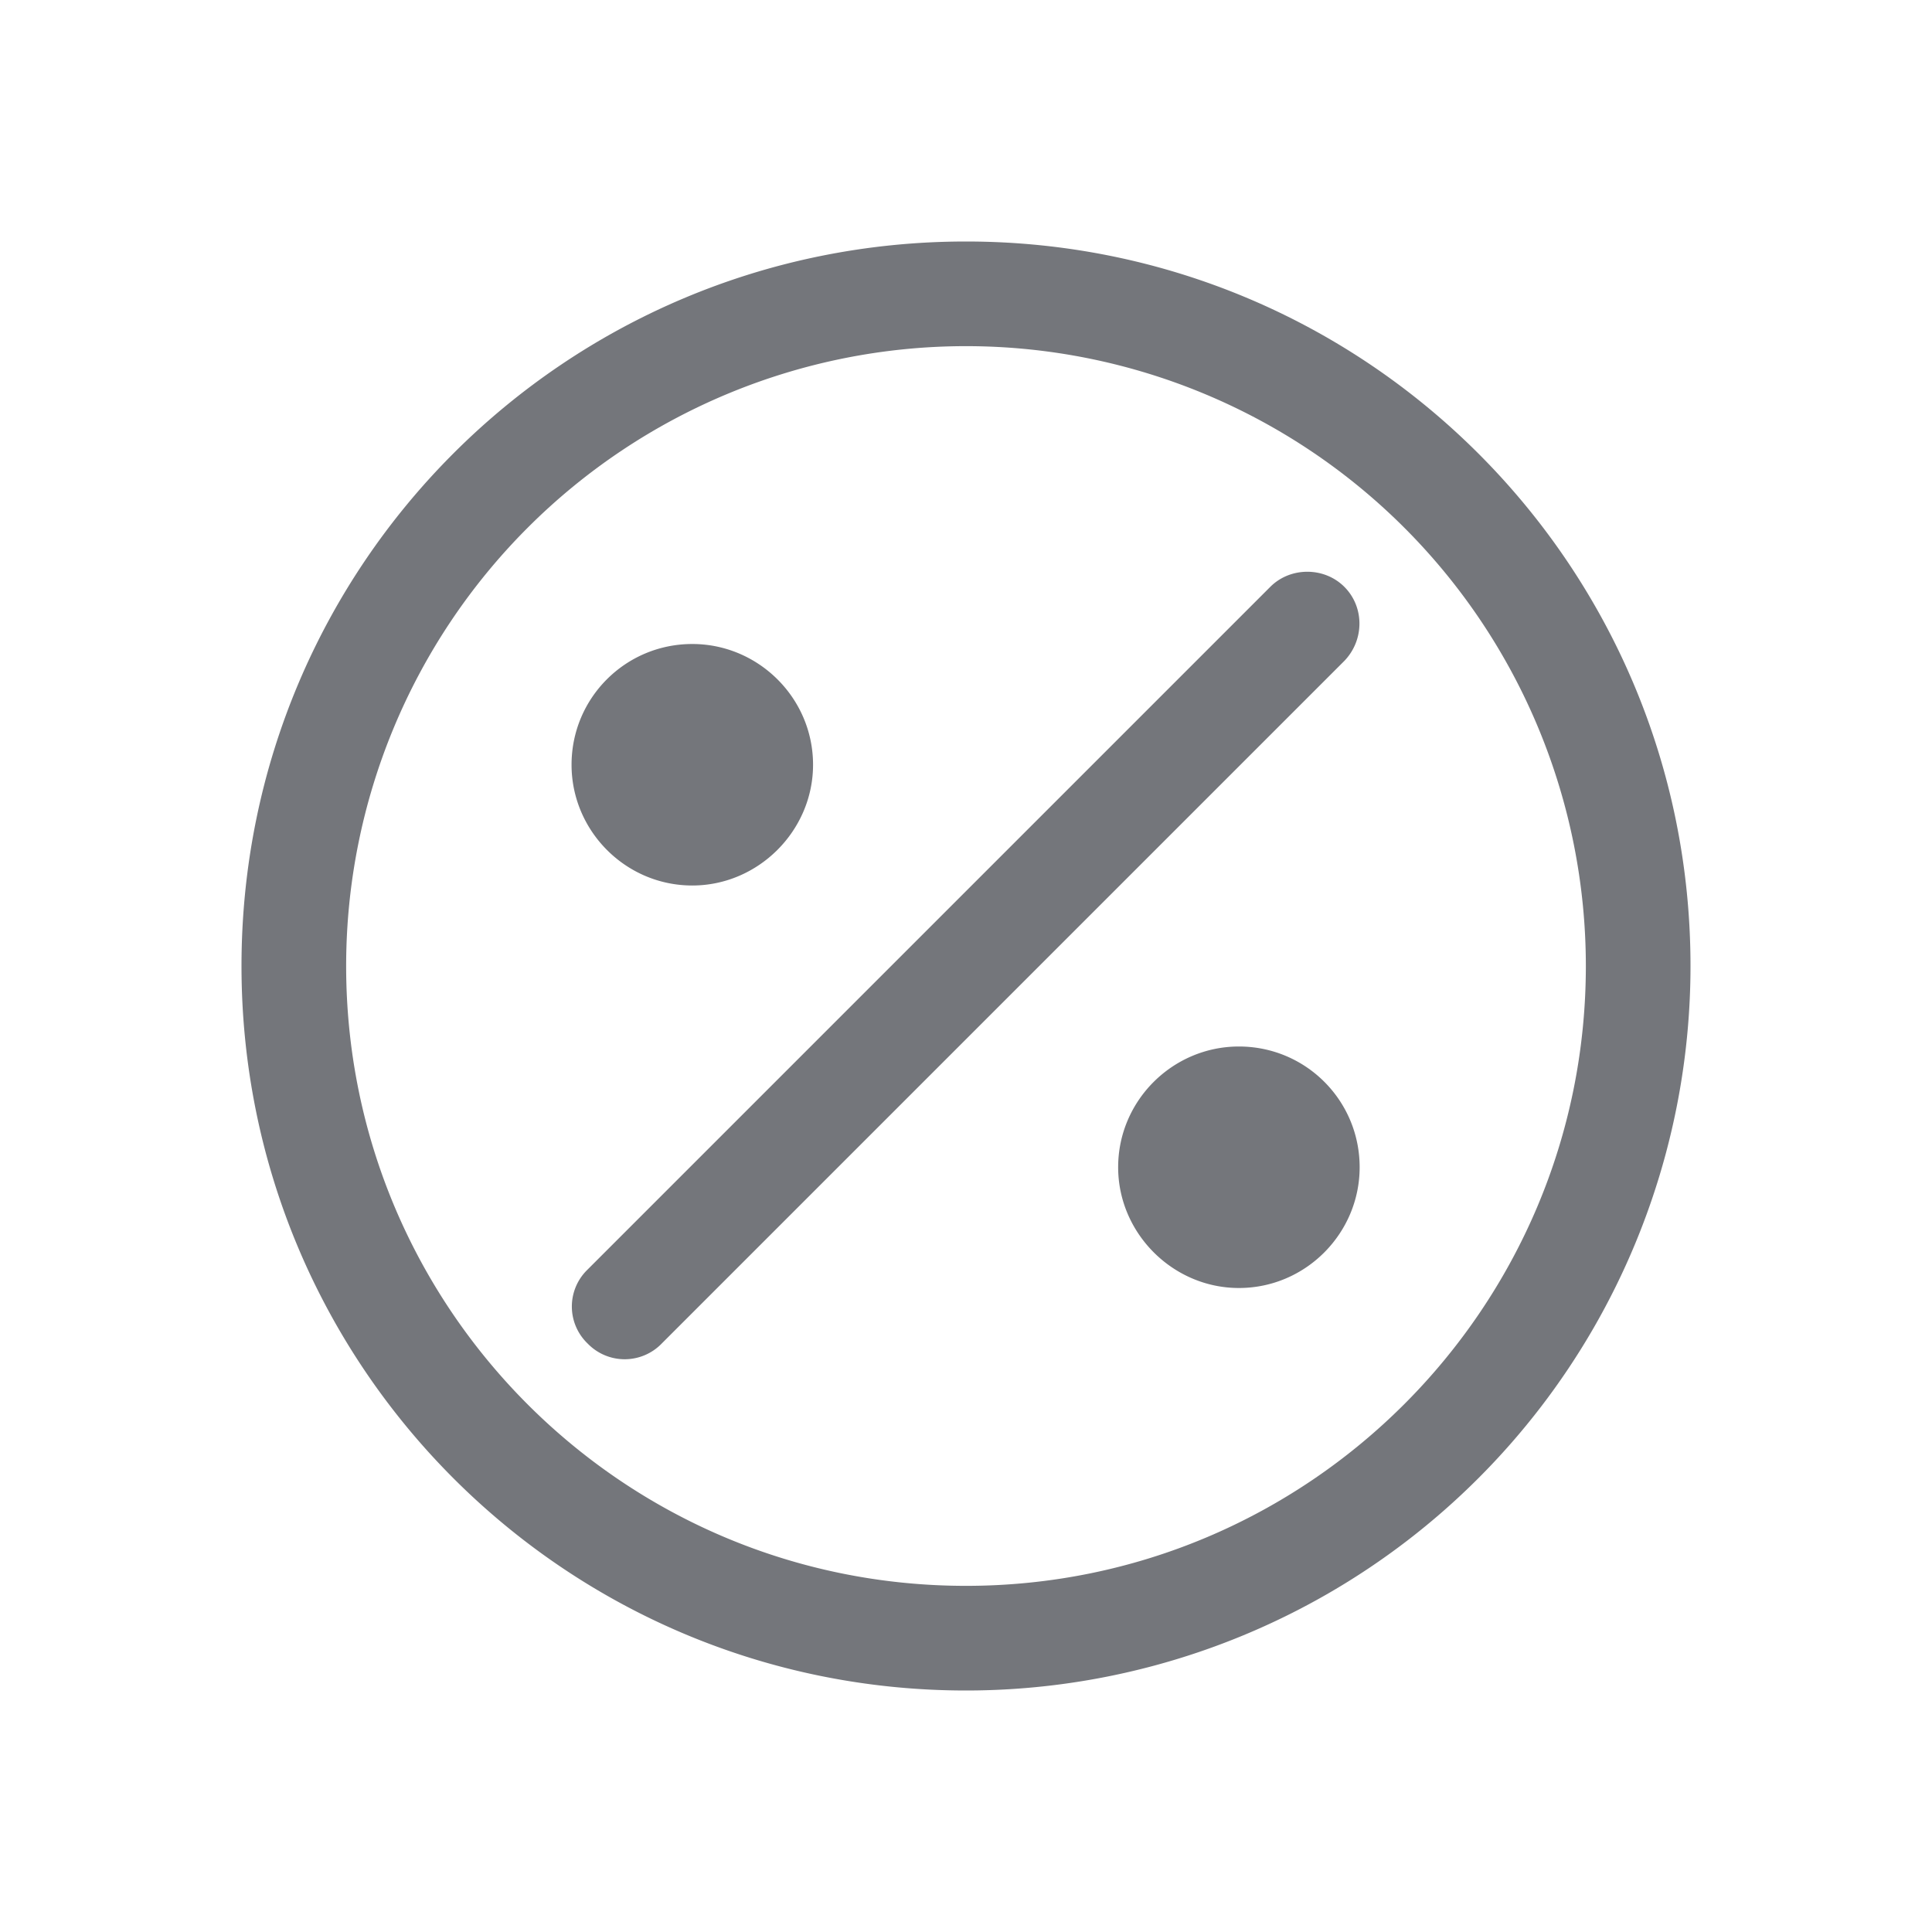 <svg xmlns="http://www.w3.org/2000/svg" fill="none" viewBox="0 0 24 24" focusable="false"><path fill="#74767B" fill-rule="evenodd" d="M3 12c0-4.98 4.02-9 9-9 4.97 0 9 4.02 9 9a9 9 0 0 1-9 9c-4.98 0-9-4.03-9-9m1.3 0a7.7 7.7 0 1 1 15.4 0c0 4.25-3.45 7.7-7.7 7.7-4.26 0-7.7-3.45-7.7-7.7m3 4.69a.637.637 0 0 1-.01-.91l8.49-8.49c.25-.25.67-.25.92 0s.25.66 0 .92l-8.48 8.48a.64.64 0 0 1-.92 0m2.8-7.19c0 .82-.68 1.5-1.5 1.5-.83 0-1.5-.68-1.5-1.5 0-.83.67-1.5 1.5-1.5.82 0 1.5.67 1.5 1.5m5.29 6.5c.83 0 1.5-.68 1.5-1.5 0-.83-.67-1.5-1.5-1.5-.82 0-1.5.67-1.5 1.5 0 .82.68 1.5 1.5 1.5"/></svg>